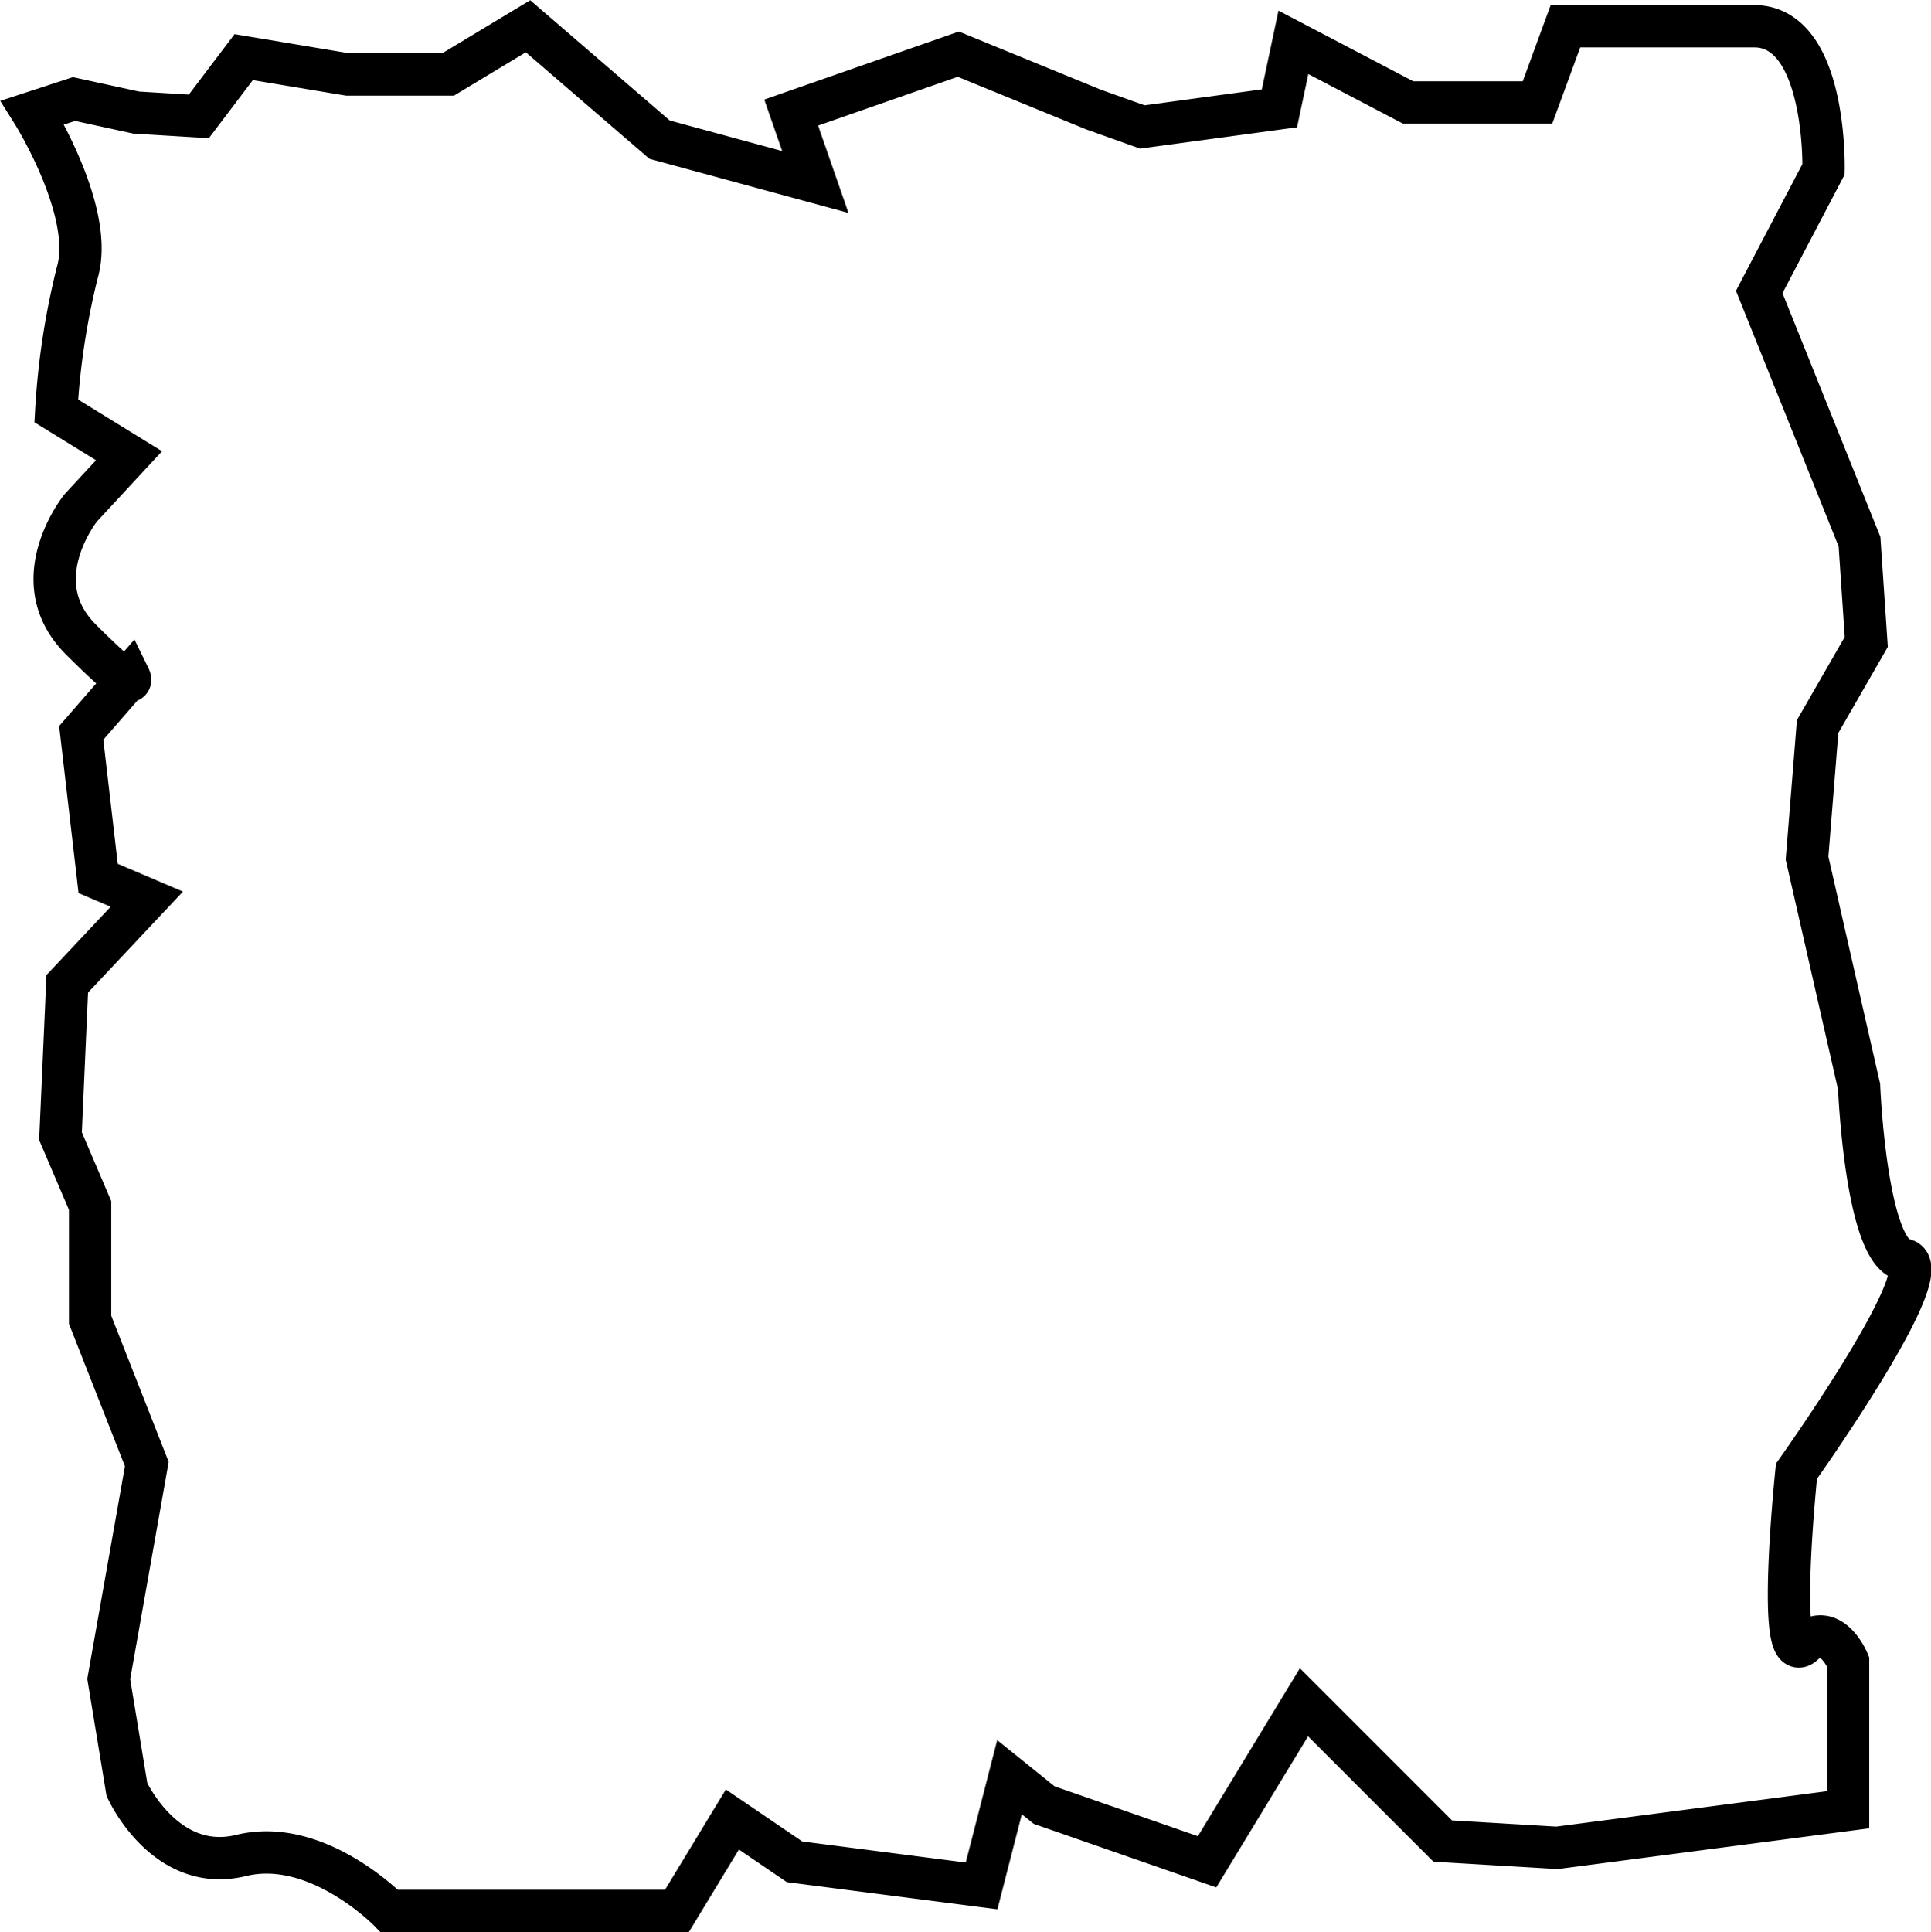 <svg xmlns="http://www.w3.org/2000/svg" viewBox="0 0 45.64 45.66"><defs><style>.cls-1{fill:none;stroke:#000;stroke-miterlimit:10;}</style></defs><title>border</title><g id="Layer_2" data-name="Layer 2"><g id="Layer_1-2" data-name="Layer 1"><path class="cls-1" d="M.77,2.66S2.24,5,1.83,6.43a17.58,17.58,0,0,0-.5,3.28l1.72,1.06L1.91,12s-1.39,1.72,0,3.11,1.15.9,1.15.9L1.92,17.32l.4,3.44,1.15.49-1.88,2-.16,3.6.7,1.64v2.7L3.47,34.6l-.9,5.08L3,42.29s.9,2,2.7,1.56S9.2,45.16,9.2,45.16H16L17.31,43l1.47,1,4.42.57L23.86,42l.82.66L28.53,44l2.29-3.77,3.28,3.28,2.7.16,6.88-.9V39.27s-.41-1-1.06-.41-.16-4.09-.16-4.09,3.44-4.83,2.54-5-1.06-4.09-1.06-4.09l-1.23-5.4.25-3.11,1.15-2-.16-2.37-2.37-5.9L43.1,4S43.18.62,41.46.62H37l-.66,1.8H33.28L30.57,1l-.33,1.56L27,3l-1.15-.41-3.2-1.31L18.7,2.66l.57,1.64-3.68-1L12.48.62,10.59,1.76H8.22L5.76,1.35,4.7,2.75,3.22,2.66,1.75,2.34Z"/></g></g></svg>